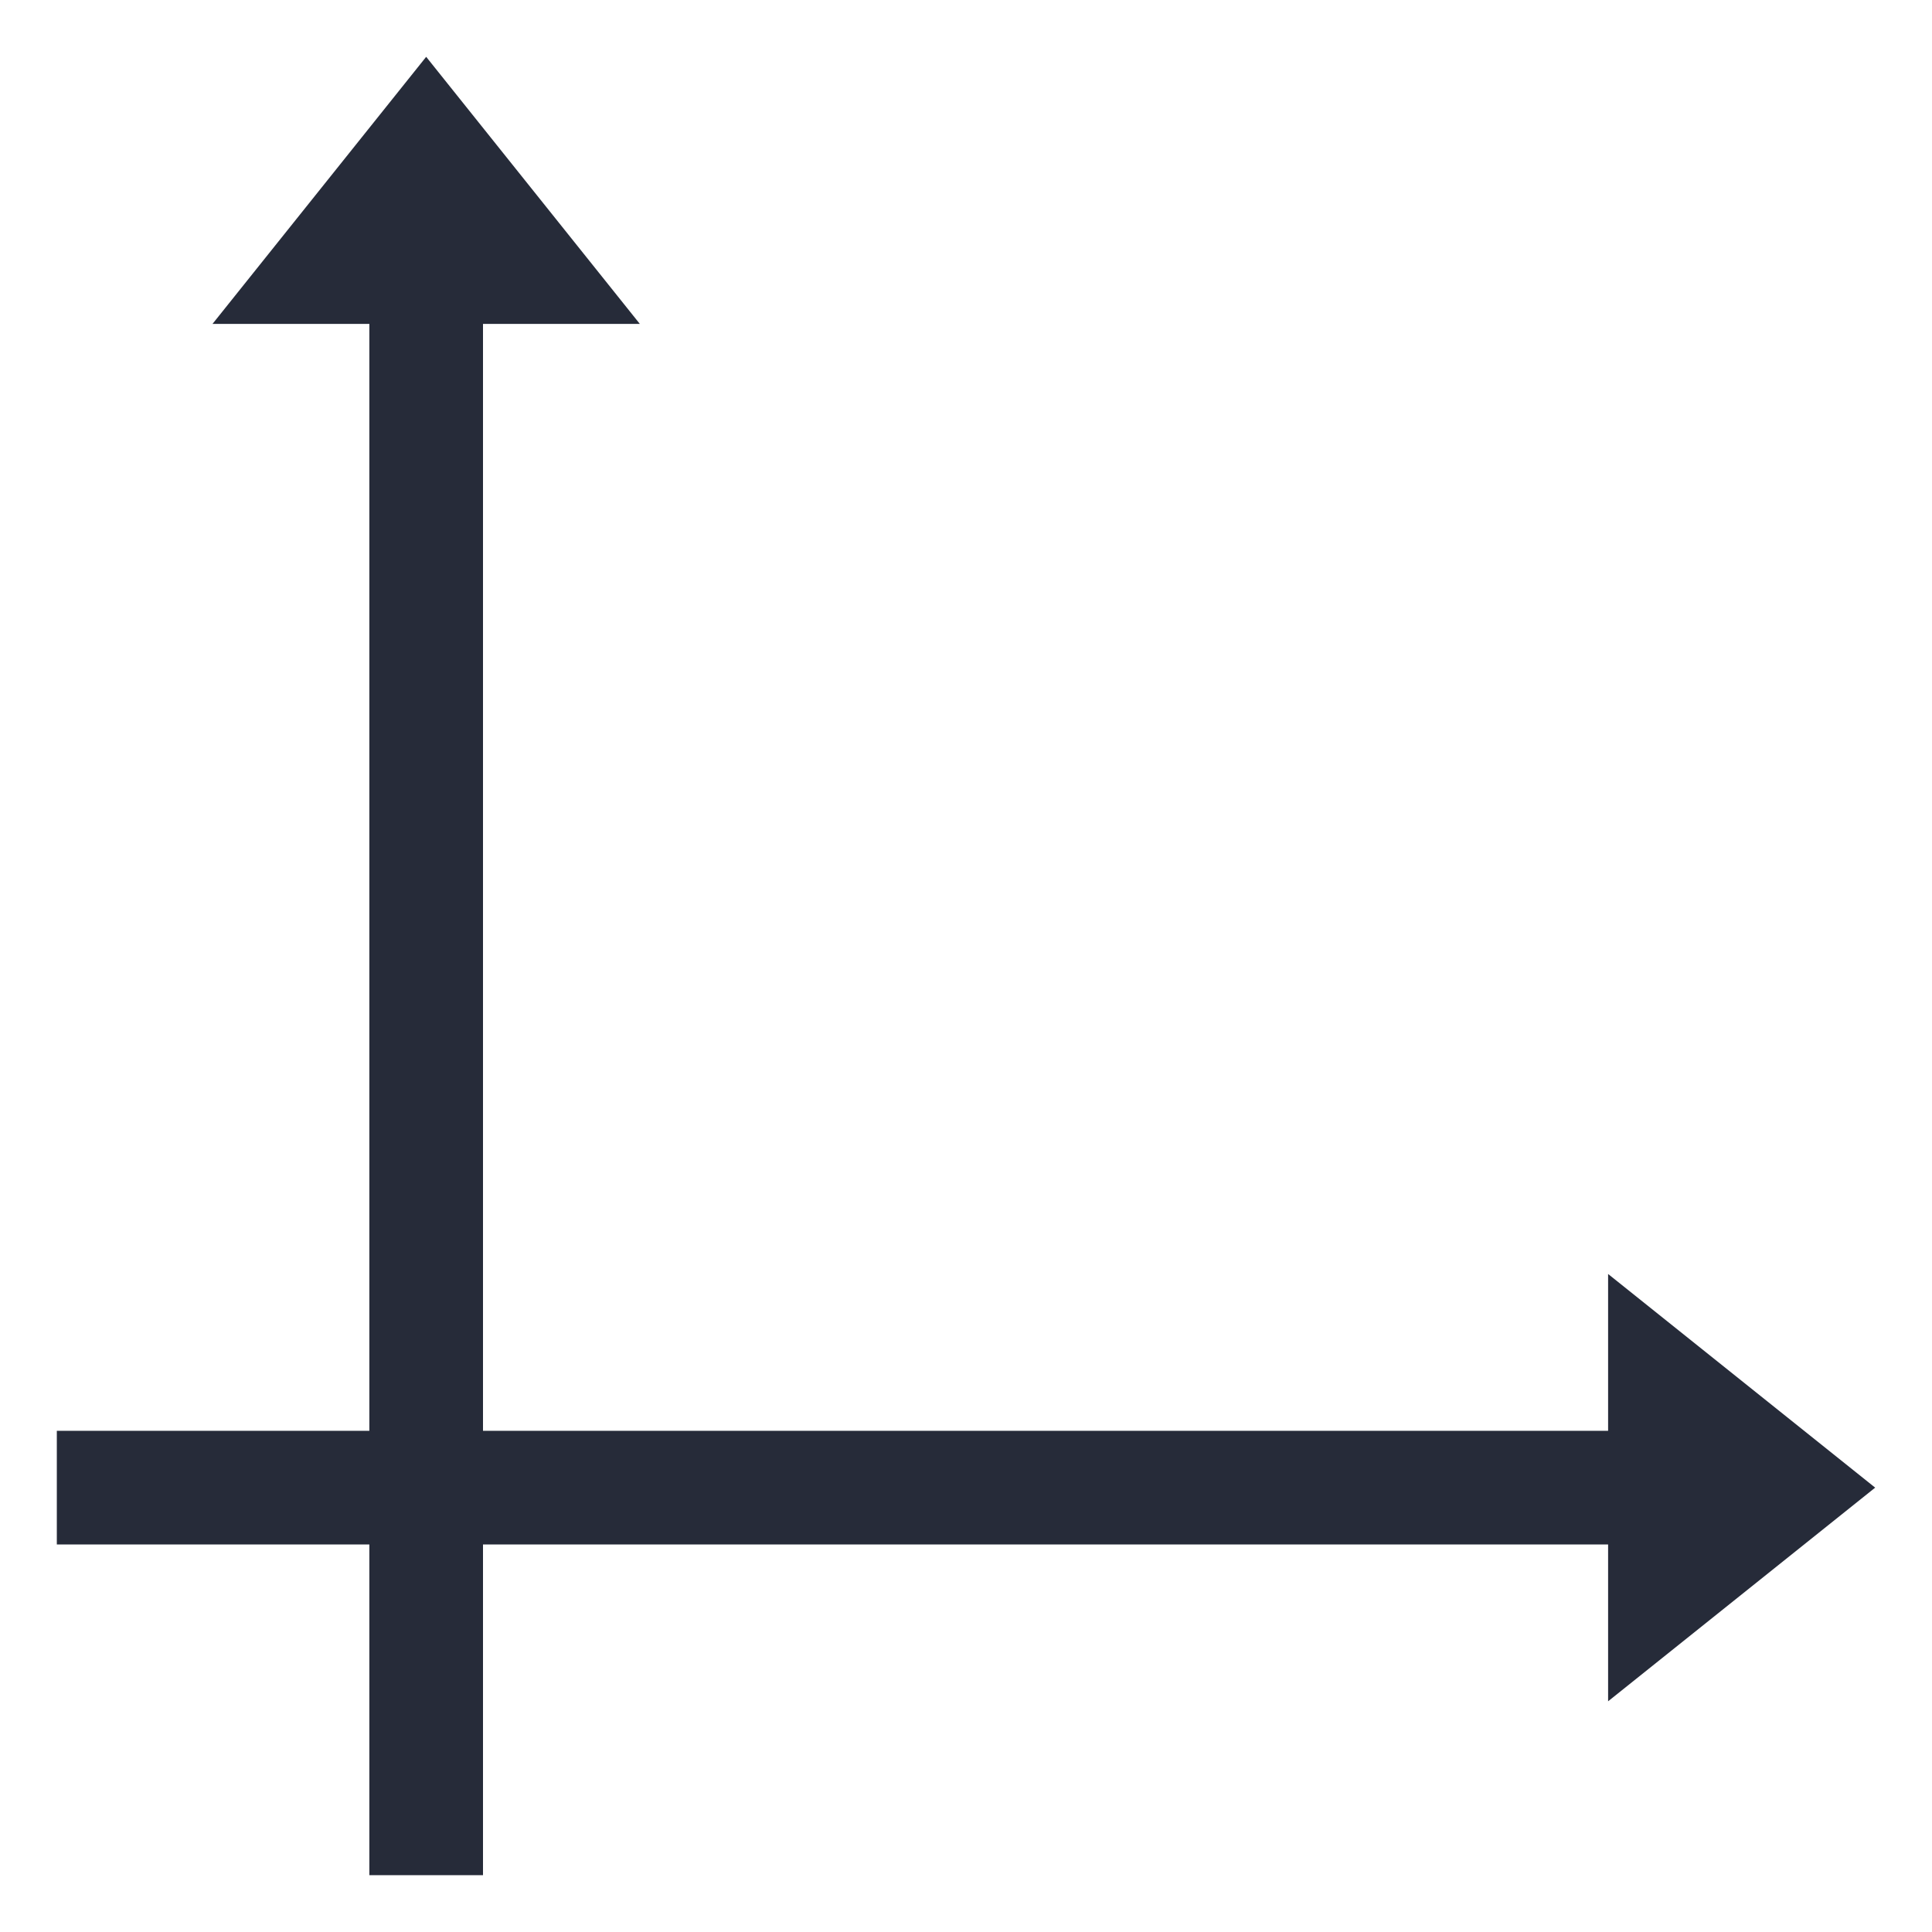 <?xml version="1.0" standalone="no"?><!DOCTYPE svg PUBLIC "-//W3C//DTD SVG 1.1//EN" "http://www.w3.org/Graphics/SVG/1.1/DTD/svg11.dtd"><svg t="1719198712543" class="icon" viewBox="0 0 1024 1024" version="1.1" xmlns="http://www.w3.org/2000/svg" p-id="7530" xmlns:xlink="http://www.w3.org/1999/xlink" width="200" height="200"><path d="M195.765 993.882V128.301h60.235V993.882z" fill="#262B39" p-id="7531"></path><path d="M225.882 30.118l113.242 141.553H112.64L225.882 30.118zM30.118 758.362h865.581v60.235H30.118z" fill="#262B39" p-id="7532"></path><path d="M993.882 788.48l-141.553 113.242v-226.485l141.553 113.242z" fill="#262B39" p-id="7533"></path></svg>